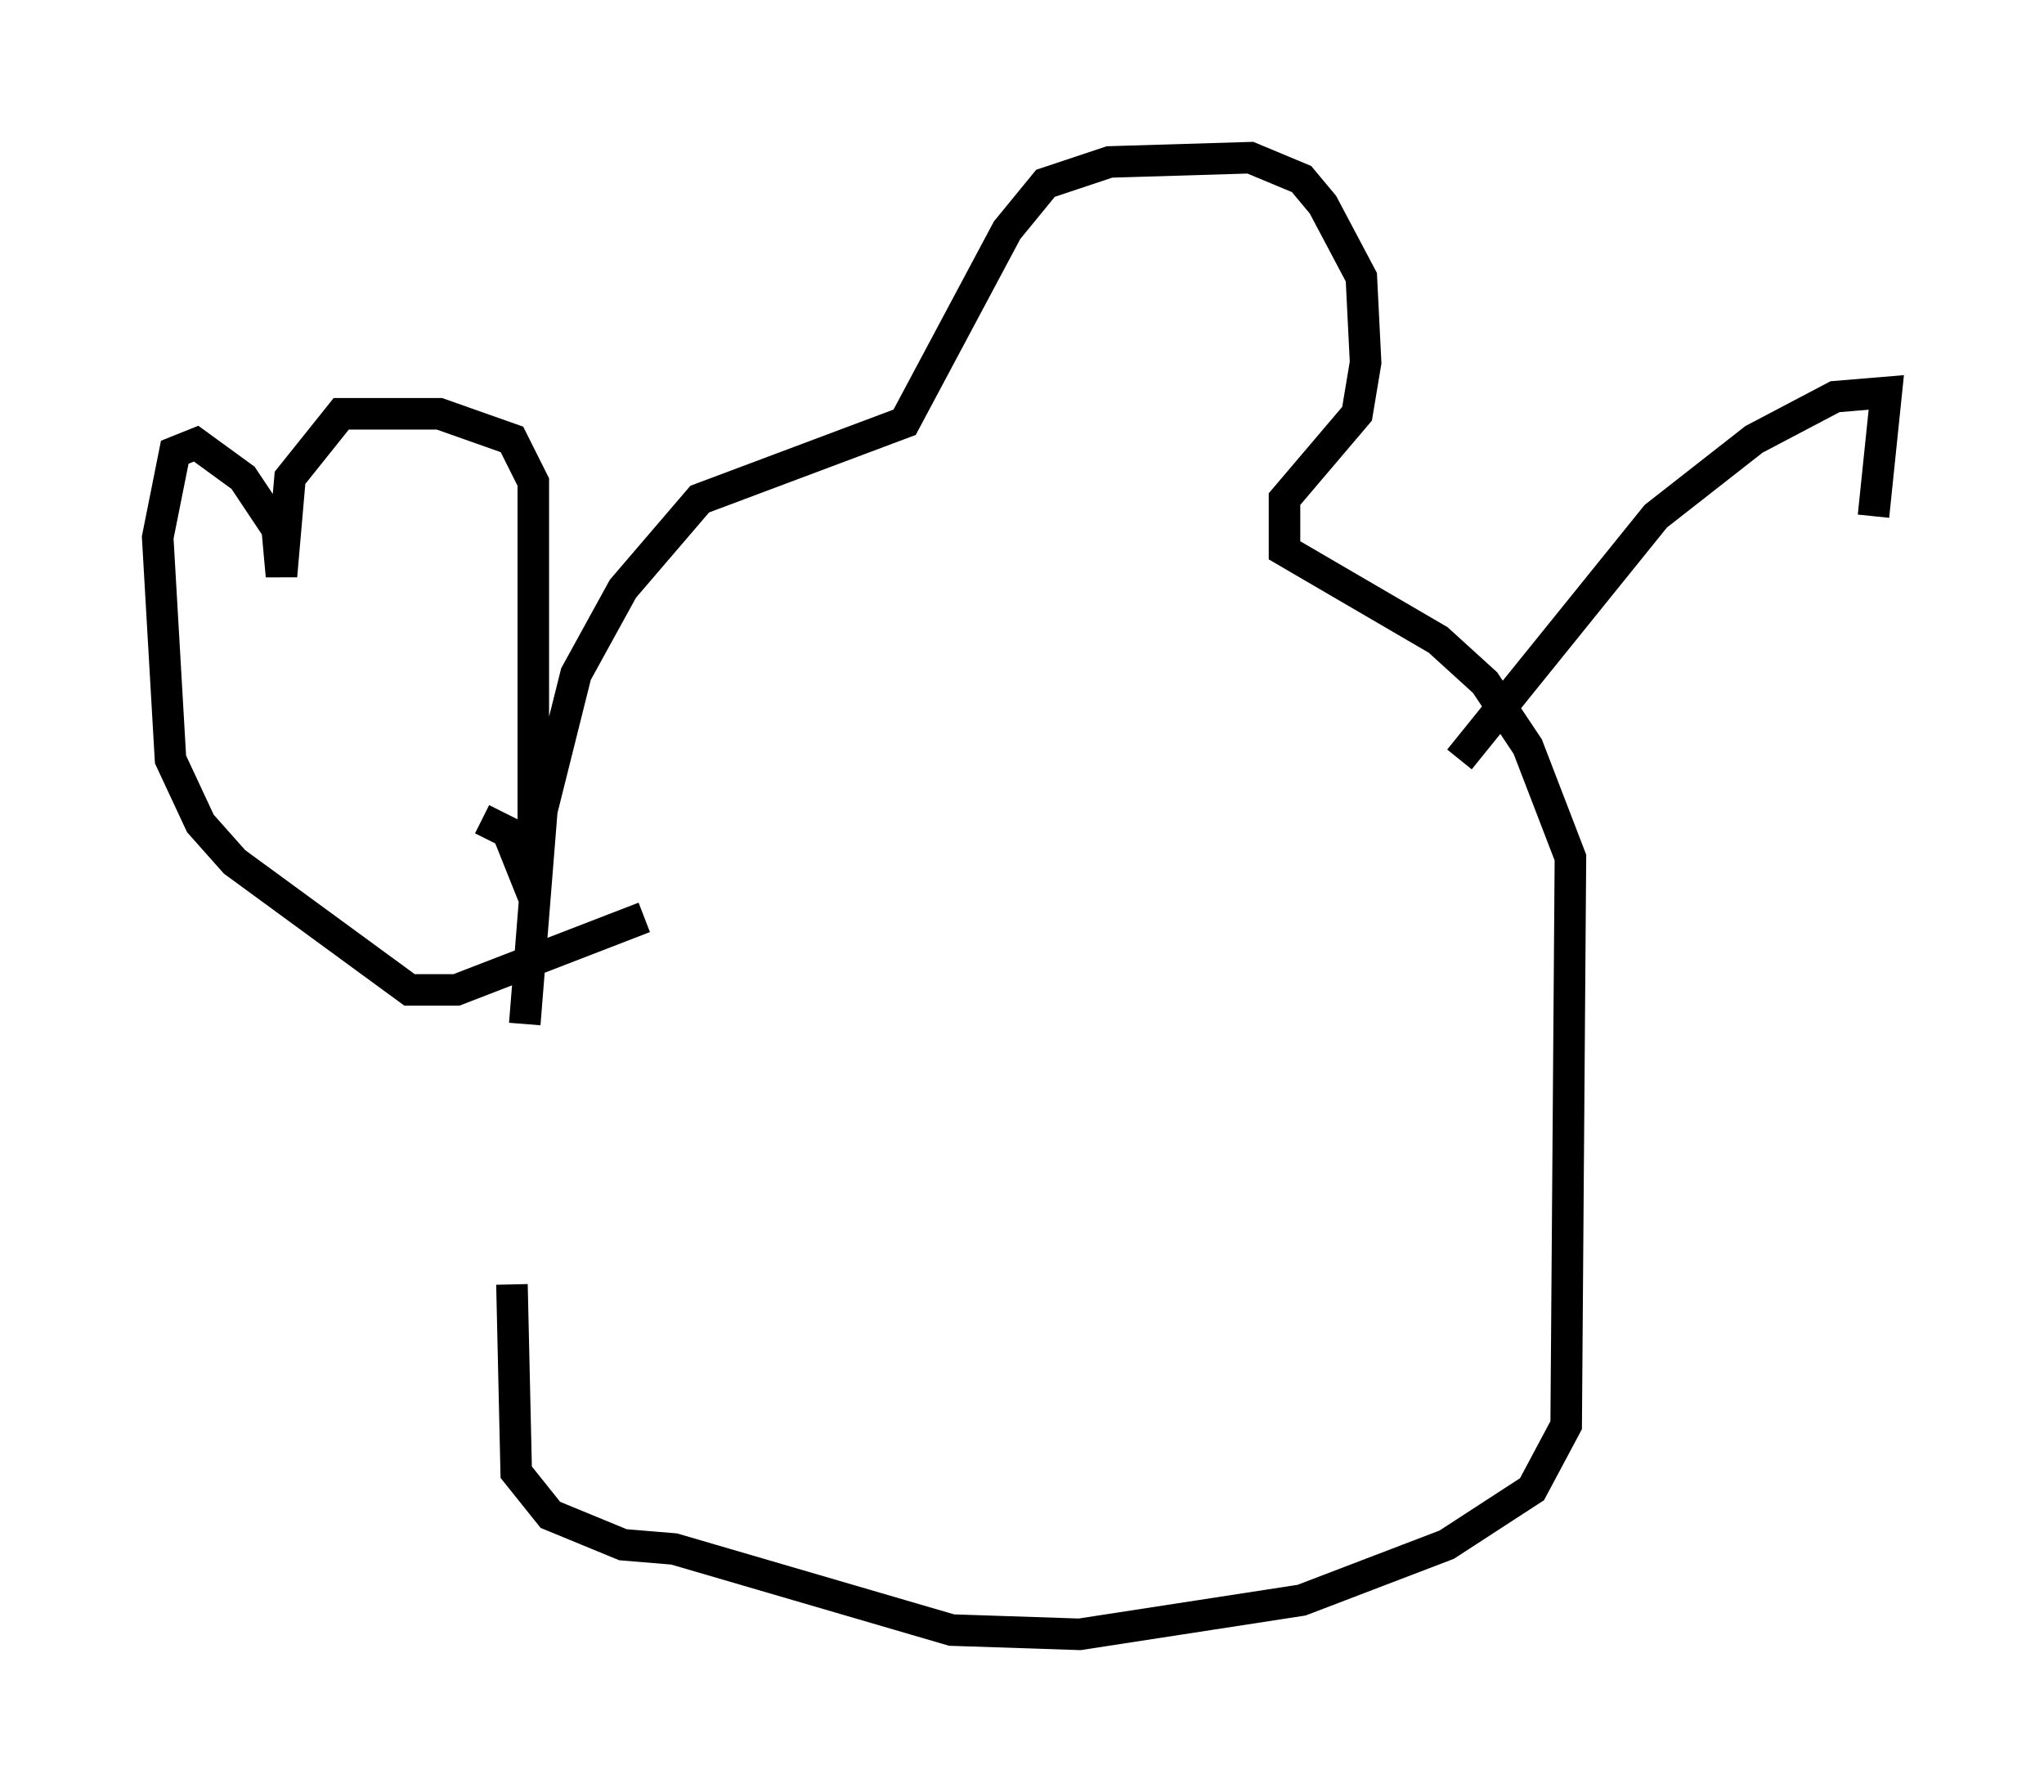 <?xml version="1.0" encoding="utf-8" ?>
<svg baseProfile="full" height="56.82" version="1.1" width="64.803" xmlns="http://www.w3.org/2000/svg" xmlns:ev="http://www.w3.org/2001/xml-events" xmlns:xlink="http://www.w3.org/1999/xlink"><defs /><rect fill="white" height="56.82" width="64.803" x="0" y="0" /><path d="M16.502, 48.166 m0.135, -15.697 l0.541, -6.766 1.083, -4.33 l1.488, -2.706 2.436, -2.842 l6.495, -2.436 3.248, -6.089 l1.218, -1.488 2.03, -0.677 l4.465, -0.135 1.624, 0.677 l0.677, 0.812 1.218, 2.3 l0.135, 2.706 -0.271, 1.624 l-2.3, 2.706 0.0, 1.624 l4.871, 2.842 1.488, 1.353 l1.353, 2.03 1.353, 3.518 l-0.135, 17.997 -1.083, 2.03 l-2.706, 1.759 -4.601, 1.759 l-7.036, 1.083 -4.059, -0.135 l-8.796, -2.571 -1.624, -0.135 l-2.3, -0.947 -1.083, -1.353 l-0.135, -5.954 m-0.947, -14.75 l0.812, 0.406 0.812, 2.03 l0.0, -13.126 -0.677, -1.353 l-2.3, -0.812 -3.112, 0.0 l-1.624, 2.03 -0.271, 3.112 l-0.135, -1.488 -1.083, -1.624 l-1.488, -1.083 -0.677, 0.271 l-0.541, 2.706 0.406, 7.036 l0.947, 2.03 1.083, 1.218 l5.548, 4.059 1.488, 0.0 l5.954, -2.3 m25.845, -5.007 l6.225, -7.713 3.112, -2.436 l2.571, -1.353 1.624, -0.135 l-0.406, 3.924 " fill="none" stroke="black" stroke-width="1" /></svg>